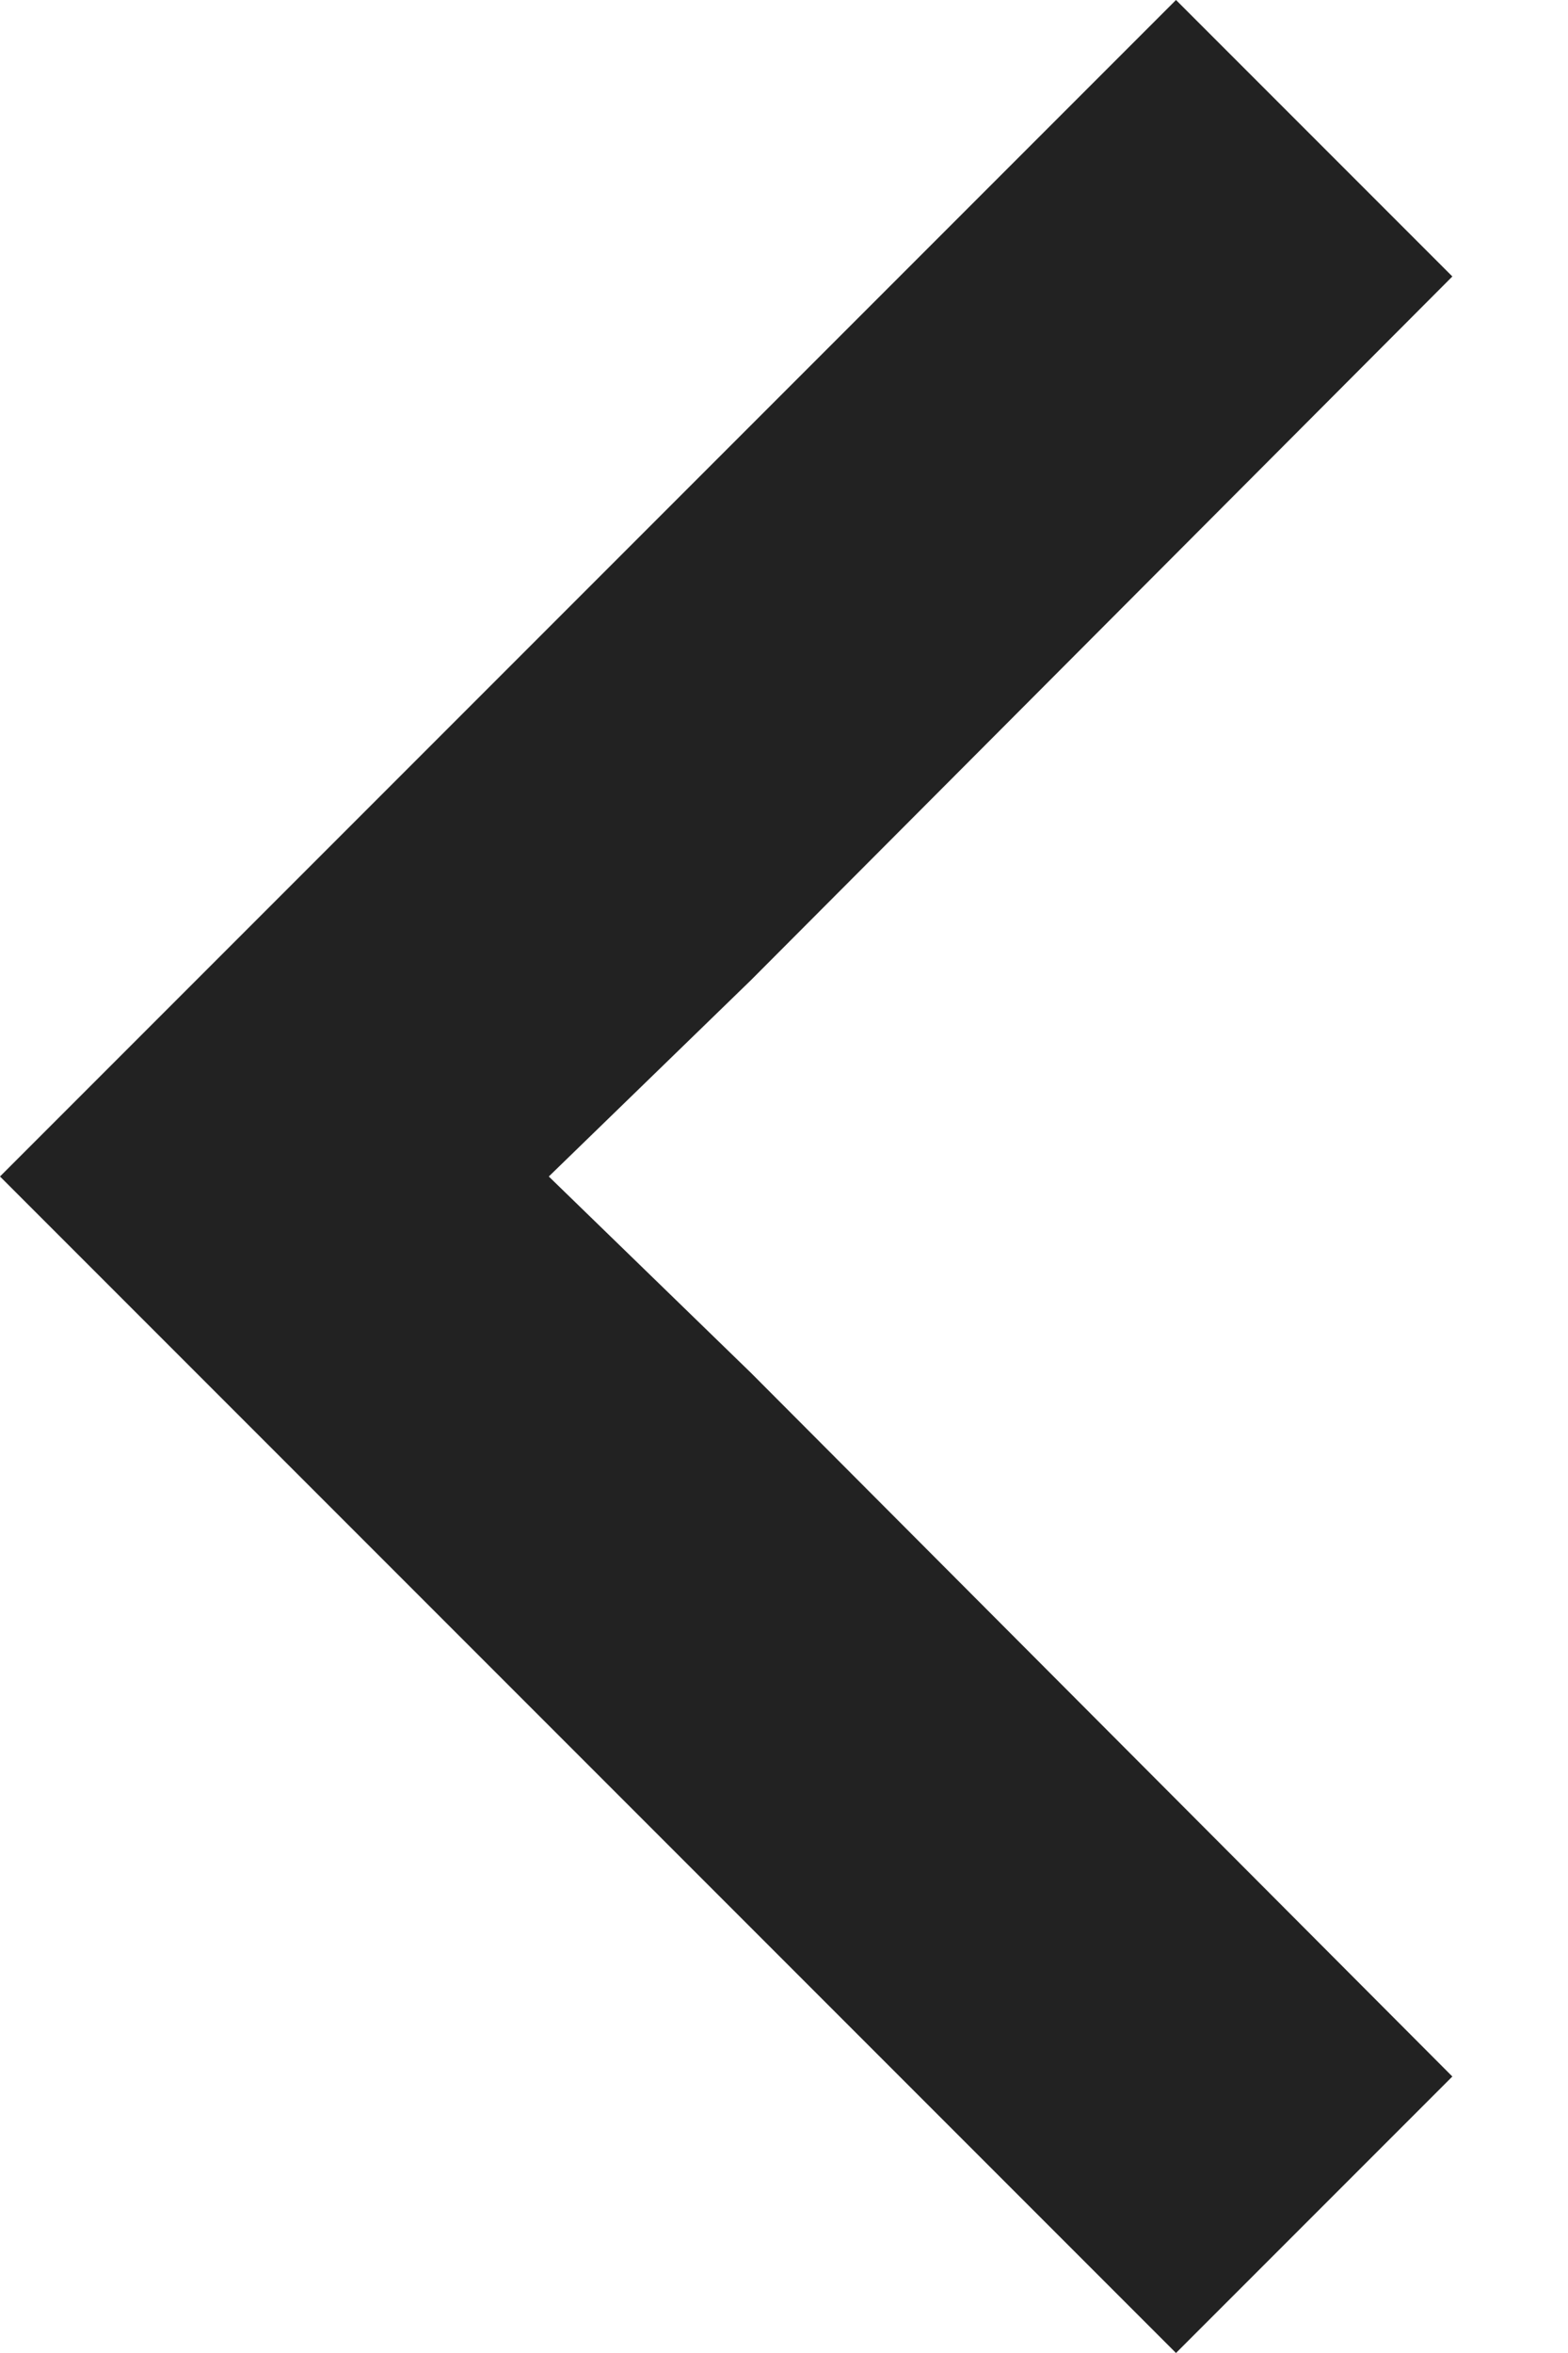 <?xml version="1.0" encoding="UTF-8"?>
<svg width="8px" height="12px" viewBox="0 0 8 12" version="1.1" xmlns="http://www.w3.org/2000/svg" xmlns:xlink="http://www.w3.org/1999/xlink">
    <title>Shape</title>
    <g id="Symbols" stroke="none" stroke-width="1" fill="none" fill-rule="evenodd">
        <g id="arrow_left_calendar" transform="translate(-4, -2)" fill="#222222" fill-rule="nonzero">
            <polygon id="Shape" transform="translate(7.705, 8) scale(-1, 1) translate(-7.705, -8) " points="5.41 2 4 3.41 7.58 7 8.61 8 7.58 9 4 12.59 5.41 14 11.41 8"></polygon>
        </g>
    </g>
</svg>